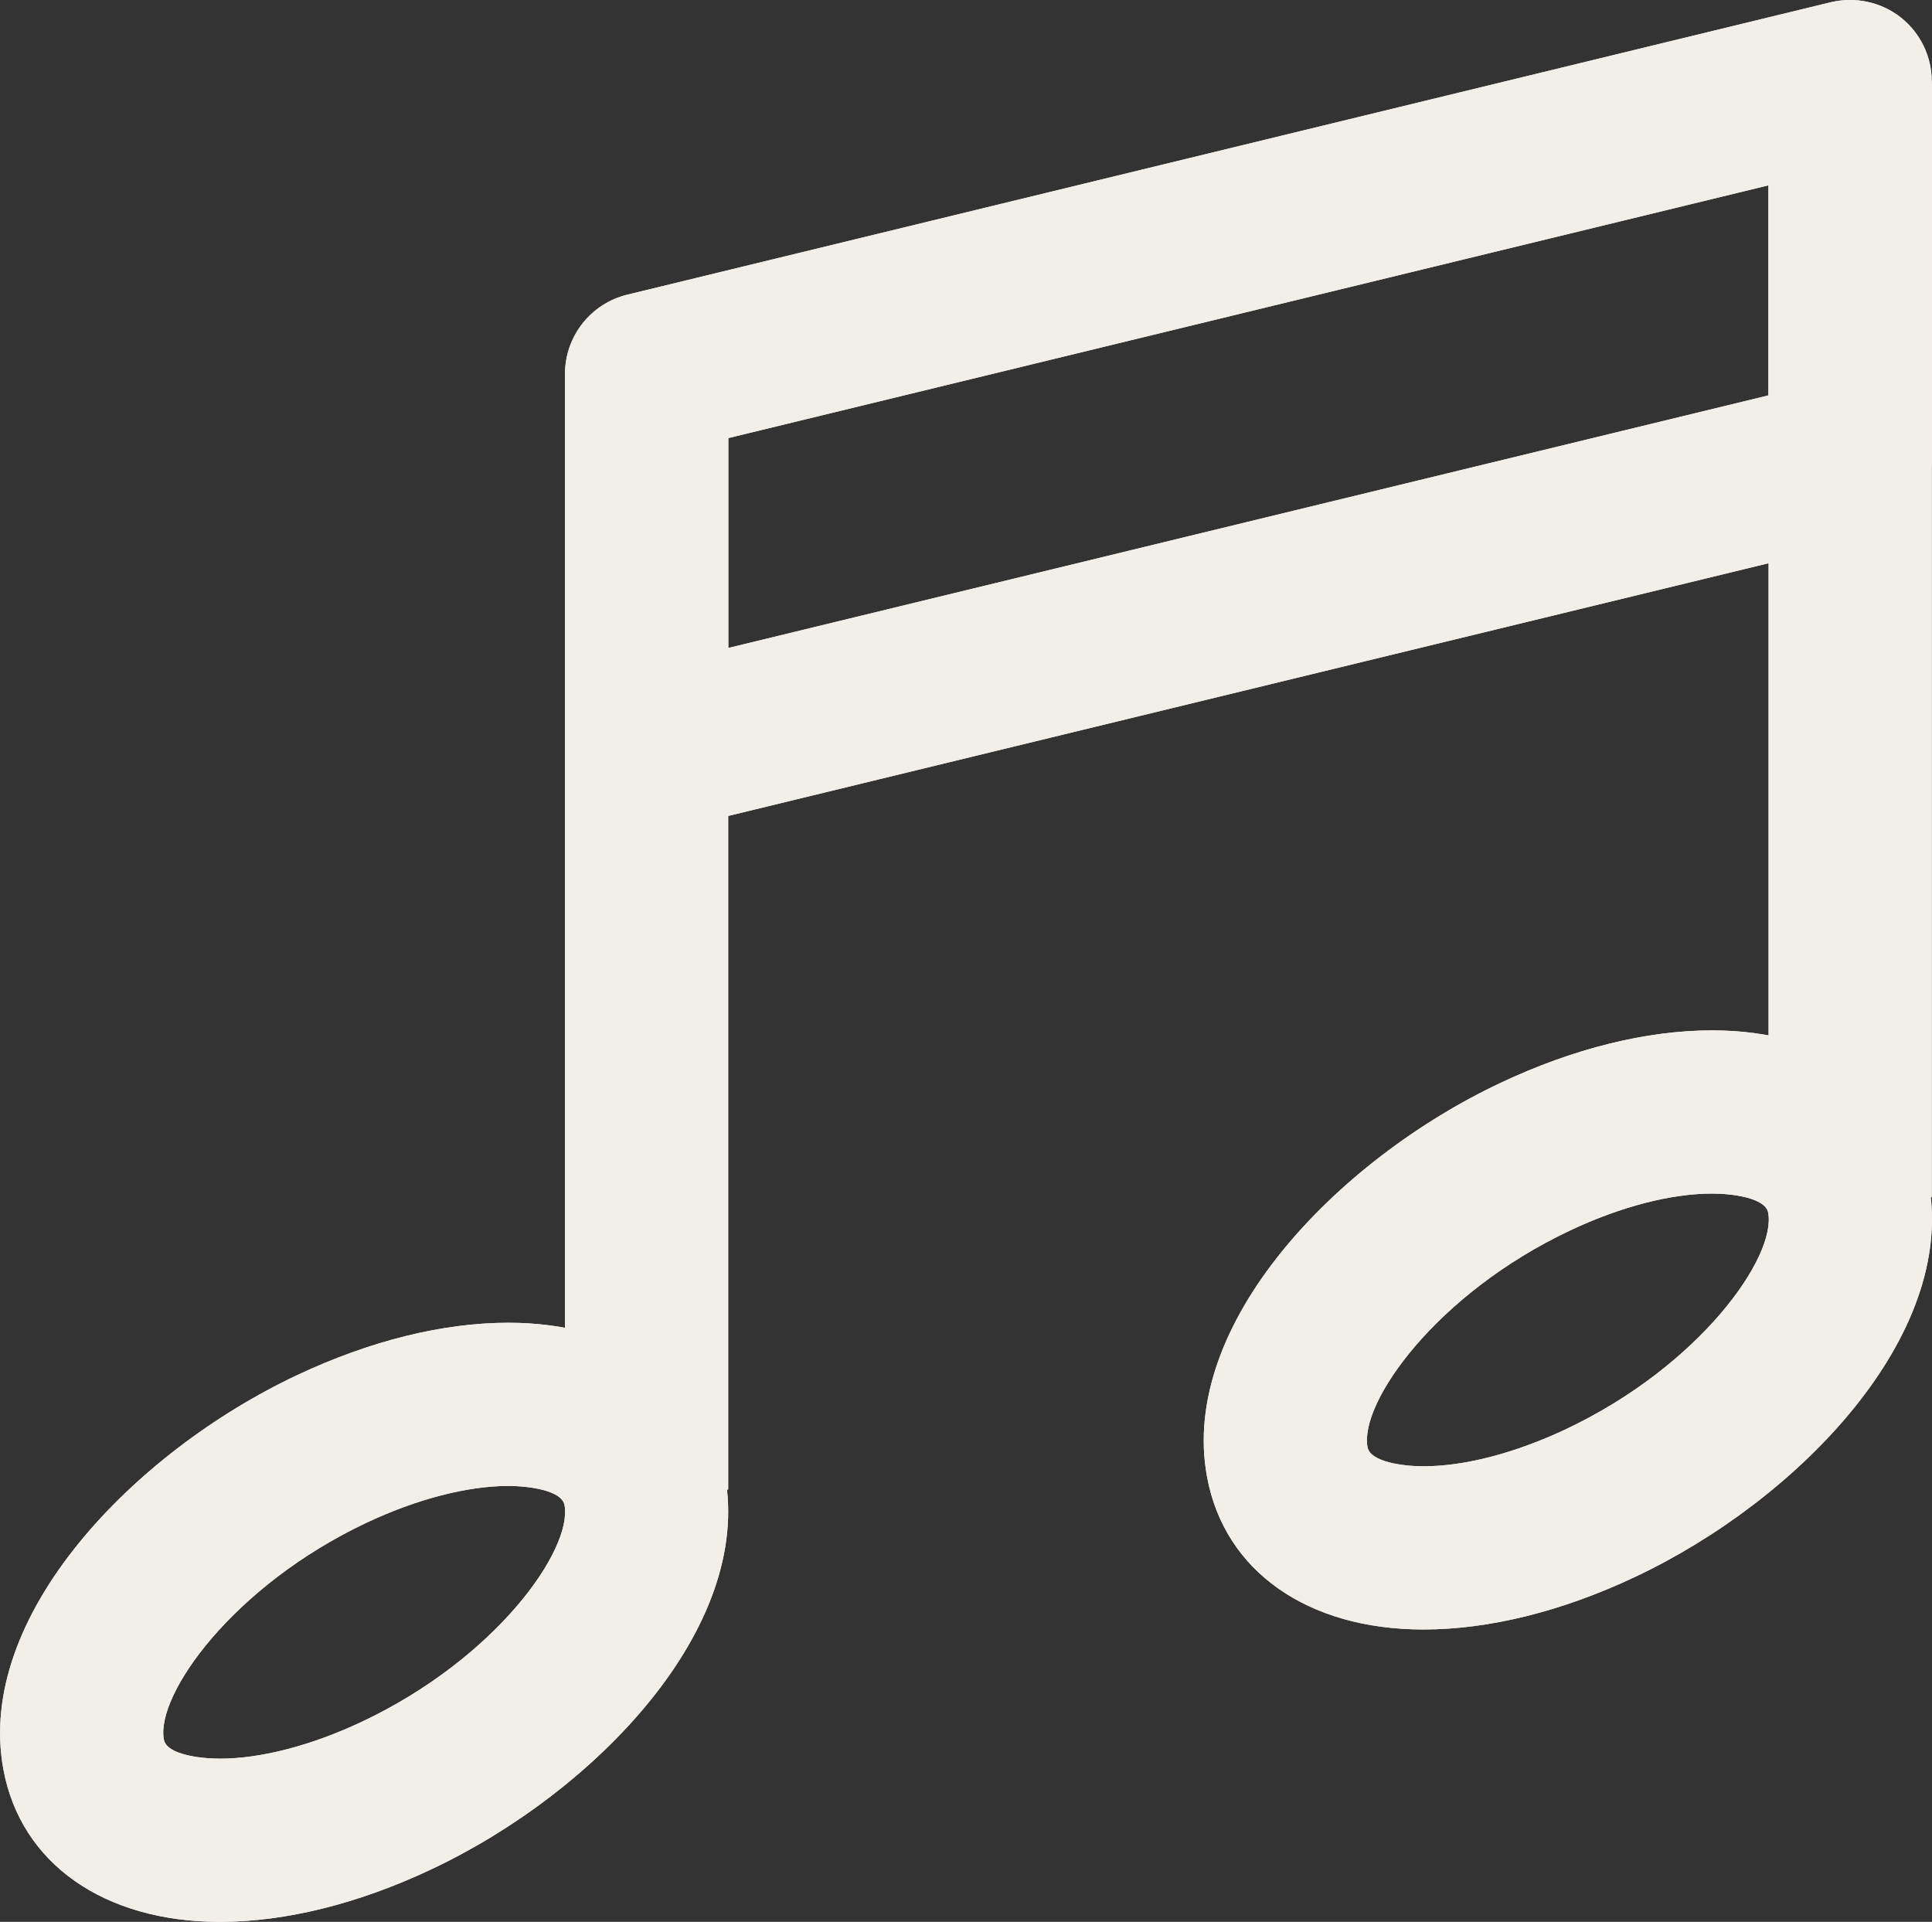 <?xml version="1.0" encoding="UTF-8" standalone="no"?>
<svg
   xmlns:dc="http://purl.org/dc/elements/1.1/"
   xmlns:cc="http://creativecommons.org/ns#"
   xmlns:rdf="http://www.w3.org/1999/02/22-rdf-syntax-ns#"
   xmlns:svg="http://www.w3.org/2000/svg"
   xmlns="http://www.w3.org/2000/svg"
   viewBox="0 0 29.596 29.44"
   height="29.44"
   width="29.596"
   xml:space="preserve"
   version="1.1"
   id="svg2"><rect x="0" y="0" width="29.596" height="29.44" fill="#333333" stroke="none"/><defs
     id="defs6"><clipPath
       id="clipPath16"
       clipPathUnits="userSpaceOnUse"><path
         id="path18"
         d="m 0,23.552 23.677,0 L 23.677,0 0,0 0,23.552 Z" /></clipPath></defs><g
     transform="matrix(1.25,0,0,-1.25,0,29.44)"
     id="g10"><g
       id="g12"><g
         clip-path="url(#clipPath16)"
         id="g14"><g
           transform="translate(6.229,5.342)"
           id="g20"><path
             id="path22"
             style="fill:#f2eee8;fill-opacity:1;fill-rule:nonzero;stroke:none"
             d="m 0,0 c -0.502,0 -1.119,-0.16 -1.738,-0.451 -1.645,-0.777 -2.584,-2.113 -2.483,-2.656 0.034,-0.186 0.448,-0.235 0.688,-0.235 0.502,0 1.117,0.16 1.736,0.451 1.649,0.777 2.588,2.113 2.486,2.657 C 0.654,-0.05 0.24,0 0,0 m -3.533,-5.342 c -1.422,0 -2.44,0.715 -2.654,1.866 -0.35,1.874 1.593,3.889 3.597,4.833 C -1.697,1.778 -0.801,2 0,2 1.422,2 2.439,1.285 2.654,0.134 3.004,-1.741 1.061,-3.756 -0.945,-4.699 -1.836,-5.12 -2.732,-5.342 -3.533,-5.342" /></g><path
           id="path24"
           style="fill:#f2eee8;fill-opacity:1;fill-rule:nonzero;stroke:none"
           d="m 8.924,5.298 -2,0 0,13.671 2,0 0,-13.671 z" /><g
           transform="translate(20.982,8.925)"
           id="g26"><path
             id="path28"
             style="fill:#f2eee8;fill-opacity:1;fill-rule:nonzero;stroke:none"
             d="m 0,0 c -0.504,0 -1.121,-0.16 -1.74,-0.452 -1.645,-0.776 -2.584,-2.112 -2.483,-2.655 0.034,-0.186 0.448,-0.235 0.686,-0.235 0.502,0 1.119,0.16 1.738,0.451 1.649,0.777 2.588,2.114 2.486,2.657 C 0.652,-0.049 0.238,0 0,0 m -3.537,-5.342 c -1.422,0 -2.438,0.715 -2.652,1.867 -0.35,1.873 1.593,3.888 3.597,4.832 C -1.699,1.778 -0.803,2 0,2 1.422,2 2.439,1.284 2.654,0.133 3.002,-1.74 1.059,-3.755 -0.947,-4.699 -1.838,-5.12 -2.734,-5.342 -3.537,-5.342" /></g><path
           id="path30"
           style="fill:#f2eee8;fill-opacity:1;fill-rule:nonzero;stroke:none"
           d="m 23.674,8.881 -2,0 0,13.672 2,0 0,-13.672 z" /><g
           transform="translate(8.924,18.183)"
           id="g32"><path
             id="path34"
             style="fill:#f2eee8;fill-opacity:1;fill-rule:nonzero;stroke:none"
             d="m 0,0 0,-2.572 12.75,3.096 0,2.574 L 0,0 Z m -1,-4.845 c -0.223,0 -0.441,0.074 -0.619,0.214 -0.24,0.19 -0.381,0.48 -0.381,0.786 l 0,4.631 c 0,0.462 0.316,0.863 0.764,0.972 l 14.75,3.584 c 0.297,0.07 0.613,0.004 0.855,-0.186 0.24,-0.189 0.381,-0.479 0.381,-0.786 l 0,-4.632 c 0,-0.461 -0.314,-0.863 -0.764,-0.971 L -0.764,-4.816 C -0.842,-4.835 -0.922,-4.845 -1,-4.845" /></g><g
           transform="translate(6.229,5.342)"
           id="g36"><path
             id="path38"
             style="fill:#f2eee8;fill-opacity:1;fill-rule:nonzero;stroke:none"
             d="m 0,0 c -0.502,0 -1.119,-0.16 -1.738,-0.451 -1.645,-0.777 -2.584,-2.113 -2.483,-2.656 0.034,-0.186 0.448,-0.235 0.688,-0.235 0.502,0 1.117,0.16 1.736,0.451 1.649,0.777 2.588,2.113 2.486,2.657 C 0.654,-0.05 0.24,0 0,0 m -3.533,-5.342 c -1.422,0 -2.44,0.715 -2.654,1.866 -0.35,1.874 1.593,3.889 3.597,4.833 C -1.697,1.778 -0.801,2 0,2 1.422,2 2.439,1.285 2.654,0.134 3.004,-1.741 1.061,-3.756 -0.945,-4.699 -1.836,-5.12 -2.732,-5.342 -3.533,-5.342" /></g><path
           id="path40"
           style="fill:#f2eee8;fill-opacity:1;fill-rule:nonzero;stroke:none"
           d="m 8.924,5.298 -2,0 0,13.671 2,0 0,-13.671 z" /><g
           transform="translate(20.982,8.925)"
           id="g42"><path
             id="path44"
             style="fill:#f2eee8;fill-opacity:1;fill-rule:nonzero;stroke:none"
             d="m 0,0 c -0.504,0 -1.121,-0.16 -1.74,-0.452 -1.645,-0.776 -2.584,-2.112 -2.483,-2.655 0.034,-0.186 0.448,-0.235 0.686,-0.235 0.502,0 1.119,0.16 1.738,0.451 1.649,0.777 2.588,2.114 2.486,2.657 C 0.652,-0.049 0.238,0 0,0 m -3.537,-5.342 c -1.422,0 -2.438,0.715 -2.652,1.867 -0.35,1.873 1.593,3.888 3.597,4.832 C -1.699,1.778 -0.803,2 0,2 1.422,2 2.439,1.284 2.654,0.133 3.002,-1.74 1.059,-3.755 -0.947,-4.699 -1.838,-5.12 -2.734,-5.342 -3.537,-5.342" /></g><path
           id="path46"
           style="fill:#f2eee8;fill-opacity:1;fill-rule:nonzero;stroke:none"
           d="m 23.674,8.881 -2,0 0,13.672 2,0 0,-13.672 z" /><g
           transform="translate(8.924,18.183)"
           id="g48"><path
             id="path50"
             style="fill:#f2eee8;fill-opacity:1;fill-rule:nonzero;stroke:none"
             d="m 0,0 0,-2.572 12.75,3.096 0,2.574 L 0,0 Z m -1,-4.845 c -0.223,0 -0.441,0.074 -0.619,0.214 -0.24,0.19 -0.381,0.48 -0.381,0.786 l 0,4.631 c 0,0.462 0.316,0.863 0.764,0.972 l 14.75,3.584 c 0.297,0.07 0.613,0.004 0.855,-0.186 0.24,-0.189 0.381,-0.479 0.381,-0.786 l 0,-4.632 c 0,-0.461 -0.314,-0.863 -0.764,-0.971 L -0.764,-4.816 C -0.842,-4.835 -0.922,-4.845 -1,-4.845" /></g></g></g></g></svg>